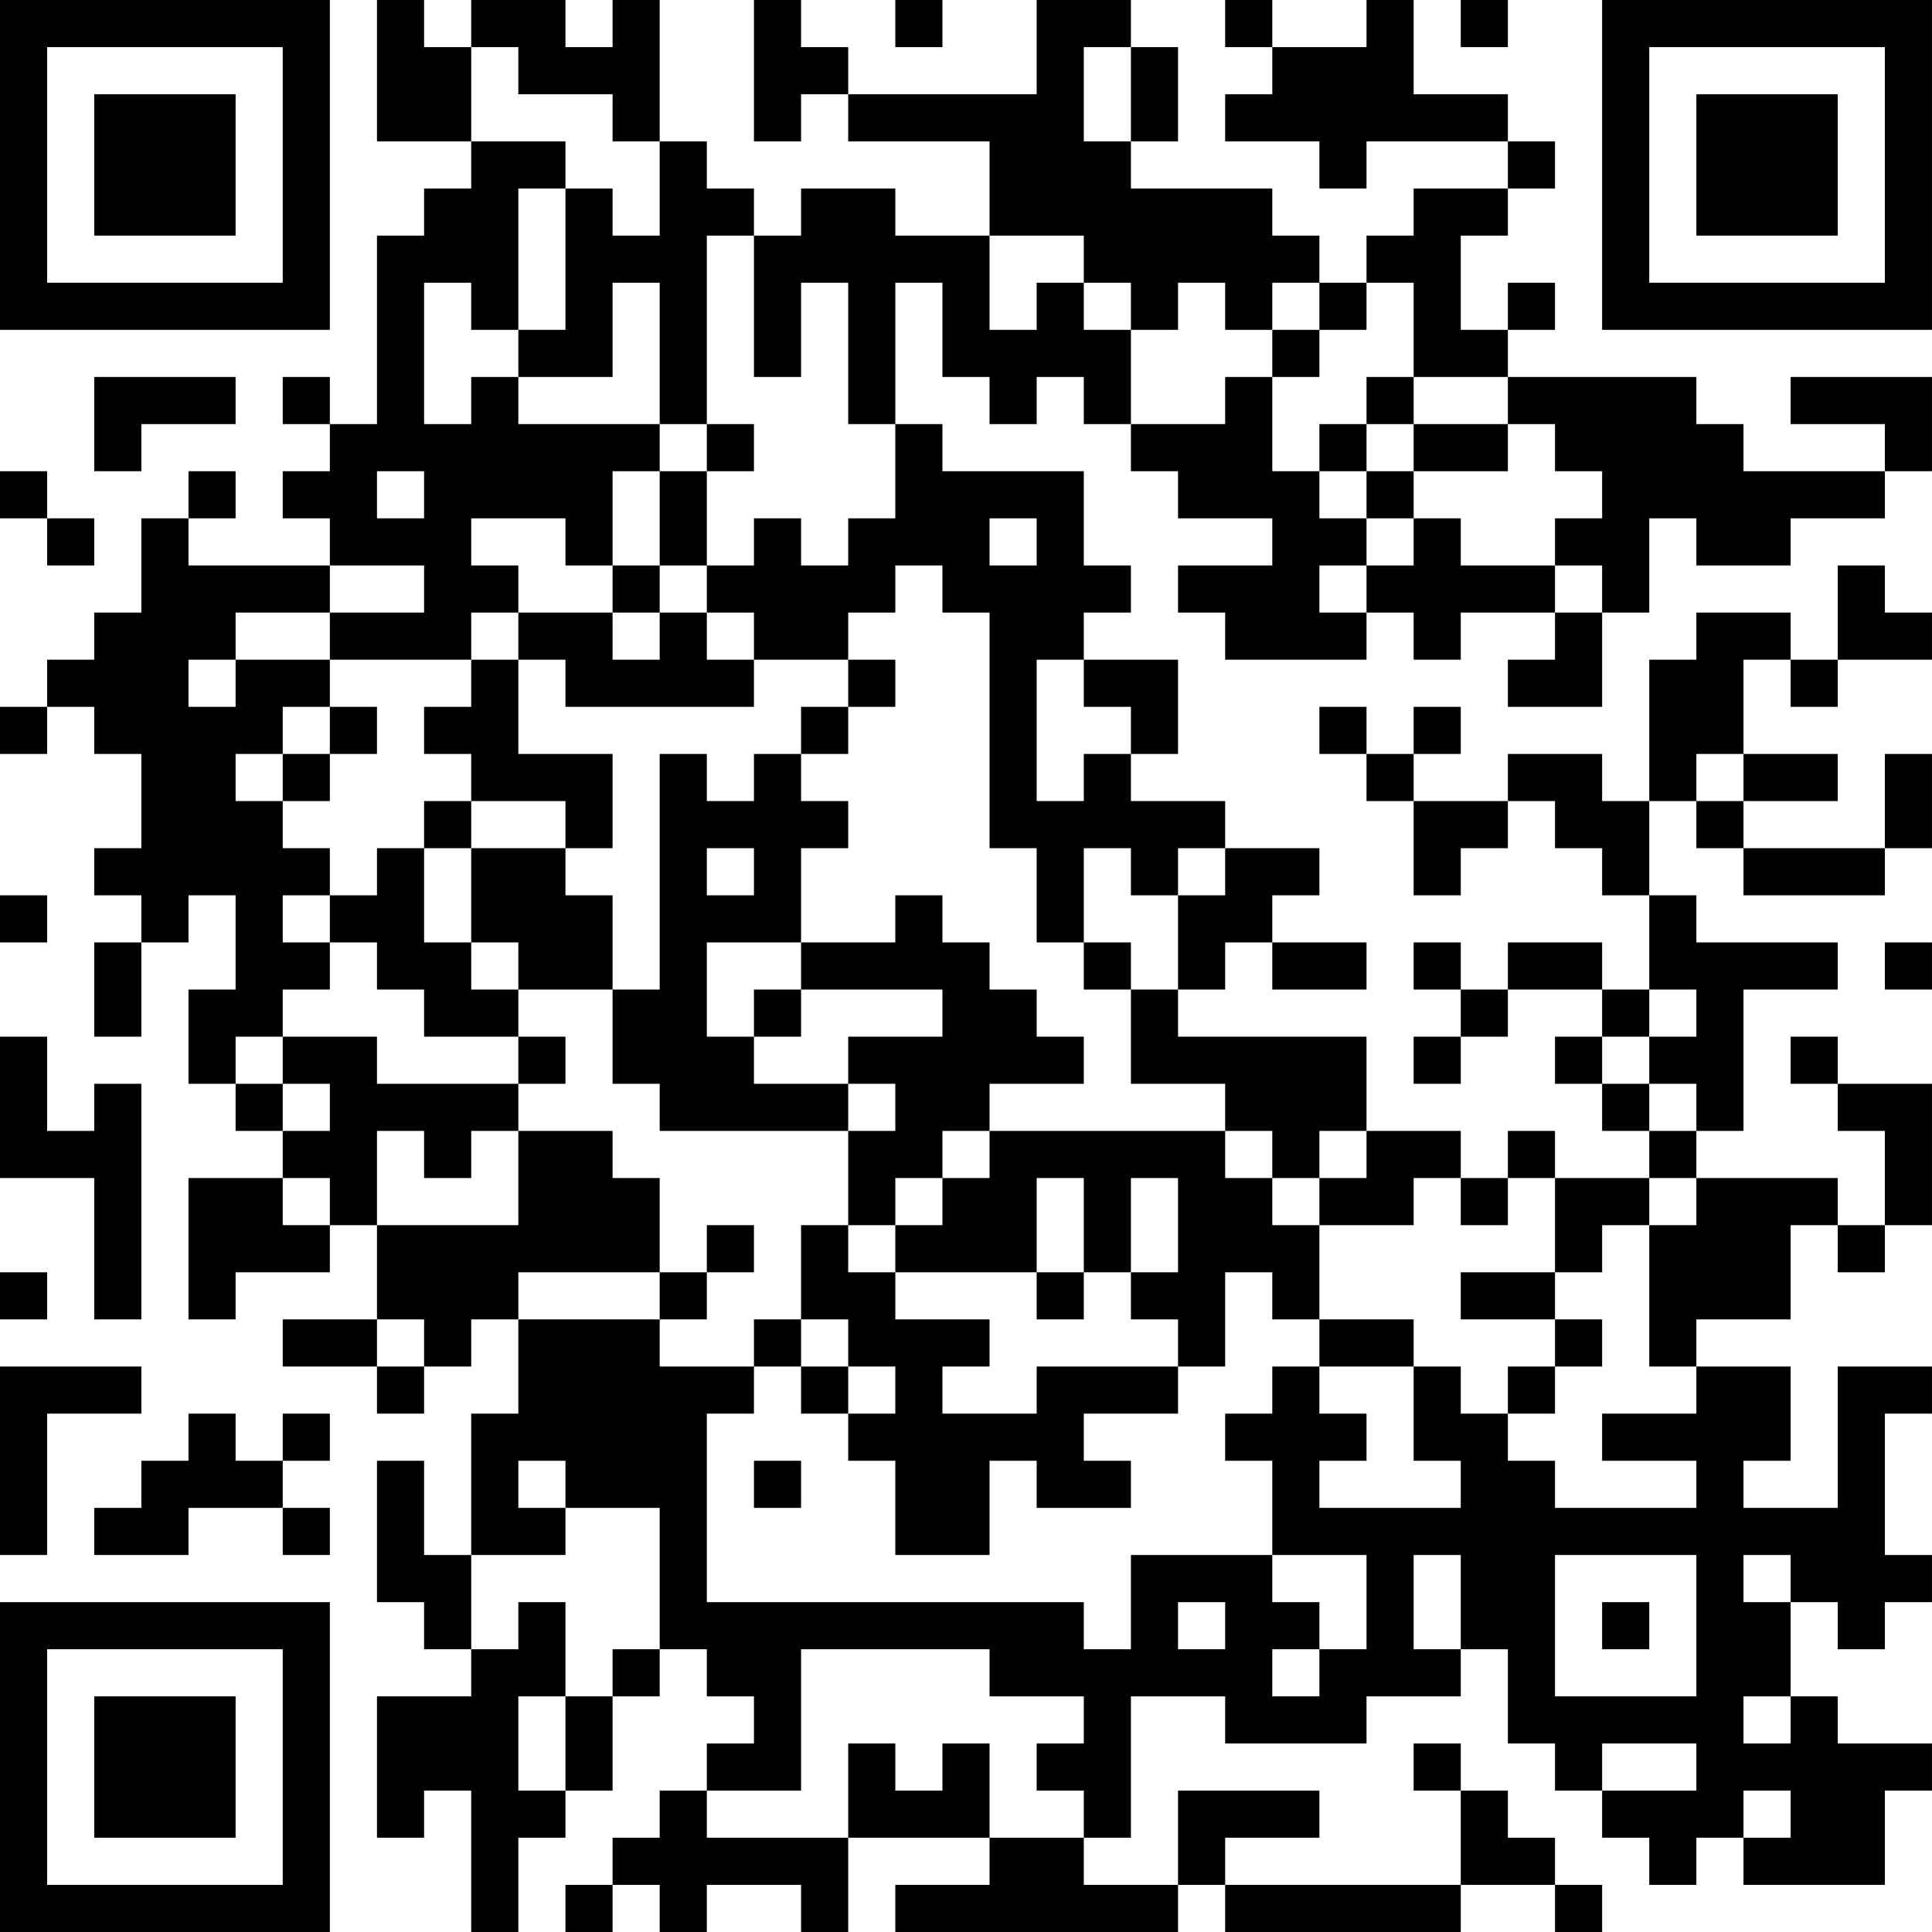 <?xml version="1.0" encoding="UTF-8"?>
<svg xmlns="http://www.w3.org/2000/svg" version="1.1" width="200" height="200" viewBox="0 0 200 200"><rect x="0" y="0" width="200" height="200" fill="#ffffff"/><g transform="scale(4.878)"><g transform="translate(0,0)"><path fill-rule="evenodd" d="M8 0L8 3L10 3L10 4L9 4L9 5L8 5L8 9L7 9L7 8L6 8L6 9L7 9L7 10L6 10L6 11L7 11L7 12L4 12L4 11L5 11L5 10L4 10L4 11L3 11L3 13L2 13L2 14L1 14L1 15L0 15L0 16L1 16L1 15L2 15L2 16L3 16L3 18L2 18L2 19L3 19L3 20L2 20L2 22L3 22L3 20L4 20L4 19L5 19L5 21L4 21L4 23L5 23L5 24L6 24L6 25L4 25L4 28L5 28L5 27L7 27L7 26L8 26L8 28L6 28L6 29L8 29L8 30L9 30L9 29L10 29L10 28L11 28L11 30L10 30L10 33L9 33L9 31L8 31L8 34L9 34L9 35L10 35L10 36L8 36L8 39L9 39L9 38L10 38L10 41L11 41L11 39L12 39L12 38L13 38L13 36L14 36L14 35L15 35L15 36L16 36L16 37L15 37L15 38L14 38L14 39L13 39L13 40L12 40L12 41L13 41L13 40L14 40L14 41L15 41L15 40L17 40L17 41L18 41L18 39L21 39L21 40L19 40L19 41L25 41L25 40L26 40L26 41L31 41L31 40L33 40L33 41L34 41L34 40L33 40L33 39L32 39L32 38L31 38L31 37L30 37L30 38L31 38L31 40L26 40L26 39L28 39L28 38L25 38L25 40L23 40L23 39L24 39L24 36L26 36L26 37L29 37L29 36L31 36L31 35L32 35L32 37L33 37L33 38L34 38L34 39L35 39L35 40L36 40L36 39L37 39L37 40L40 40L40 38L41 38L41 37L39 37L39 36L38 36L38 34L39 34L39 35L40 35L40 34L41 34L41 33L40 33L40 30L41 30L41 29L39 29L39 32L37 32L37 31L38 31L38 29L36 29L36 28L38 28L38 26L39 26L39 27L40 27L40 26L41 26L41 23L39 23L39 22L38 22L38 23L39 23L39 24L40 24L40 26L39 26L39 25L36 25L36 24L37 24L37 21L39 21L39 20L36 20L36 19L35 19L35 17L36 17L36 18L37 18L37 19L40 19L40 18L41 18L41 16L40 16L40 18L37 18L37 17L39 17L39 16L37 16L37 14L38 14L38 15L39 15L39 14L41 14L41 13L40 13L40 12L39 12L39 14L38 14L38 13L36 13L36 14L35 14L35 17L34 17L34 16L32 16L32 17L30 17L30 16L31 16L31 15L30 15L30 16L29 16L29 15L28 15L28 16L29 16L29 17L30 17L30 19L31 19L31 18L32 18L32 17L33 17L33 18L34 18L34 19L35 19L35 21L34 21L34 20L32 20L32 21L31 21L31 20L30 20L30 21L31 21L31 22L30 22L30 23L31 23L31 22L32 22L32 21L34 21L34 22L33 22L33 23L34 23L34 24L35 24L35 25L33 25L33 24L32 24L32 25L31 25L31 24L29 24L29 22L25 22L25 21L26 21L26 20L27 20L27 21L29 21L29 20L27 20L27 19L28 19L28 18L26 18L26 17L24 17L24 16L25 16L25 14L23 14L23 13L24 13L24 12L23 12L23 10L20 10L20 9L19 9L19 6L20 6L20 8L21 8L21 9L22 9L22 8L23 8L23 9L24 9L24 10L25 10L25 11L27 11L27 12L25 12L25 13L26 13L26 14L29 14L29 13L30 13L30 14L31 14L31 13L33 13L33 14L32 14L32 15L34 15L34 13L35 13L35 11L36 11L36 12L38 12L38 11L40 11L40 10L41 10L41 8L38 8L38 9L40 9L40 10L37 10L37 9L36 9L36 8L32 8L32 7L33 7L33 6L32 6L32 7L31 7L31 5L32 5L32 4L33 4L33 3L32 3L32 2L30 2L30 0L29 0L29 1L27 1L27 0L26 0L26 1L27 1L27 2L26 2L26 3L28 3L28 4L29 4L29 3L32 3L32 4L30 4L30 5L29 5L29 6L28 6L28 5L27 5L27 4L24 4L24 3L25 3L25 1L24 1L24 0L22 0L22 2L18 2L18 1L17 1L17 0L16 0L16 3L17 3L17 2L18 2L18 3L21 3L21 5L19 5L19 4L17 4L17 5L16 5L16 4L15 4L15 3L14 3L14 0L13 0L13 1L12 1L12 0L10 0L10 1L9 1L9 0ZM19 0L19 1L20 1L20 0ZM31 0L31 1L32 1L32 0ZM10 1L10 3L12 3L12 4L11 4L11 7L10 7L10 6L9 6L9 9L10 9L10 8L11 8L11 9L14 9L14 10L13 10L13 12L12 12L12 11L10 11L10 12L11 12L11 13L10 13L10 14L7 14L7 13L9 13L9 12L7 12L7 13L5 13L5 14L4 14L4 15L5 15L5 14L7 14L7 15L6 15L6 16L5 16L5 17L6 17L6 18L7 18L7 19L6 19L6 20L7 20L7 21L6 21L6 22L5 22L5 23L6 23L6 24L7 24L7 23L6 23L6 22L8 22L8 23L11 23L11 24L10 24L10 25L9 25L9 24L8 24L8 26L11 26L11 24L13 24L13 25L14 25L14 27L11 27L11 28L14 28L14 29L16 29L16 30L15 30L15 34L23 34L23 35L24 35L24 33L27 33L27 34L28 34L28 35L27 35L27 36L28 36L28 35L29 35L29 33L27 33L27 31L26 31L26 30L27 30L27 29L28 29L28 30L29 30L29 31L28 31L28 32L31 32L31 31L30 31L30 29L31 29L31 30L32 30L32 31L33 31L33 32L36 32L36 31L34 31L34 30L36 30L36 29L35 29L35 26L36 26L36 25L35 25L35 26L34 26L34 27L33 27L33 25L32 25L32 26L31 26L31 25L30 25L30 26L28 26L28 25L29 25L29 24L28 24L28 25L27 25L27 24L26 24L26 23L24 23L24 21L25 21L25 19L26 19L26 18L25 18L25 19L24 19L24 18L23 18L23 20L22 20L22 18L21 18L21 13L20 13L20 12L19 12L19 13L18 13L18 14L16 14L16 13L15 13L15 12L16 12L16 11L17 11L17 12L18 12L18 11L19 11L19 9L18 9L18 6L17 6L17 8L16 8L16 5L15 5L15 9L14 9L14 6L13 6L13 8L11 8L11 7L12 7L12 4L13 4L13 5L14 5L14 3L13 3L13 2L11 2L11 1ZM23 1L23 3L24 3L24 1ZM21 5L21 7L22 7L22 6L23 6L23 7L24 7L24 9L26 9L26 8L27 8L27 10L28 10L28 11L29 11L29 12L28 12L28 13L29 13L29 12L30 12L30 11L31 11L31 12L33 12L33 13L34 13L34 12L33 12L33 11L34 11L34 10L33 10L33 9L32 9L32 8L30 8L30 6L29 6L29 7L28 7L28 6L27 6L27 7L26 7L26 6L25 6L25 7L24 7L24 6L23 6L23 5ZM27 7L27 8L28 8L28 7ZM2 8L2 10L3 10L3 9L5 9L5 8ZM29 8L29 9L28 9L28 10L29 10L29 11L30 11L30 10L32 10L32 9L30 9L30 8ZM15 9L15 10L14 10L14 12L13 12L13 13L11 13L11 14L10 14L10 15L9 15L9 16L10 16L10 17L9 17L9 18L8 18L8 19L7 19L7 20L8 20L8 21L9 21L9 22L11 22L11 23L12 23L12 22L11 22L11 21L13 21L13 23L14 23L14 24L18 24L18 26L17 26L17 28L16 28L16 29L17 29L17 30L18 30L18 31L19 31L19 33L21 33L21 31L22 31L22 32L24 32L24 31L23 31L23 30L25 30L25 29L26 29L26 27L27 27L27 28L28 28L28 29L30 29L30 28L28 28L28 26L27 26L27 25L26 25L26 24L21 24L21 23L23 23L23 22L22 22L22 21L21 21L21 20L20 20L20 19L19 19L19 20L17 20L17 18L18 18L18 17L17 17L17 16L18 16L18 15L19 15L19 14L18 14L18 15L17 15L17 16L16 16L16 17L15 17L15 16L14 16L14 21L13 21L13 19L12 19L12 18L13 18L13 16L11 16L11 14L12 14L12 15L16 15L16 14L15 14L15 13L14 13L14 12L15 12L15 10L16 10L16 9ZM29 9L29 10L30 10L30 9ZM0 10L0 11L1 11L1 12L2 12L2 11L1 11L1 10ZM8 10L8 11L9 11L9 10ZM21 11L21 12L22 12L22 11ZM13 13L13 14L14 14L14 13ZM22 14L22 17L23 17L23 16L24 16L24 15L23 15L23 14ZM7 15L7 16L6 16L6 17L7 17L7 16L8 16L8 15ZM36 16L36 17L37 17L37 16ZM10 17L10 18L9 18L9 20L10 20L10 21L11 21L11 20L10 20L10 18L12 18L12 17ZM15 18L15 19L16 19L16 18ZM0 19L0 20L1 20L1 19ZM15 20L15 22L16 22L16 23L18 23L18 24L19 24L19 23L18 23L18 22L20 22L20 21L17 21L17 20ZM23 20L23 21L24 21L24 20ZM40 20L40 21L41 21L41 20ZM16 21L16 22L17 22L17 21ZM35 21L35 22L34 22L34 23L35 23L35 24L36 24L36 23L35 23L35 22L36 22L36 21ZM0 22L0 25L2 25L2 28L3 28L3 23L2 23L2 24L1 24L1 22ZM20 24L20 25L19 25L19 26L18 26L18 27L19 27L19 28L21 28L21 29L20 29L20 30L22 30L22 29L25 29L25 28L24 28L24 27L25 27L25 25L24 25L24 27L23 27L23 25L22 25L22 27L19 27L19 26L20 26L20 25L21 25L21 24ZM6 25L6 26L7 26L7 25ZM15 26L15 27L14 27L14 28L15 28L15 27L16 27L16 26ZM0 27L0 28L1 28L1 27ZM22 27L22 28L23 28L23 27ZM31 27L31 28L33 28L33 29L32 29L32 30L33 30L33 29L34 29L34 28L33 28L33 27ZM8 28L8 29L9 29L9 28ZM17 28L17 29L18 29L18 30L19 30L19 29L18 29L18 28ZM0 29L0 33L1 33L1 30L3 30L3 29ZM4 30L4 31L3 31L3 32L2 32L2 33L4 33L4 32L6 32L6 33L7 33L7 32L6 32L6 31L7 31L7 30L6 30L6 31L5 31L5 30ZM11 31L11 32L12 32L12 33L10 33L10 35L11 35L11 34L12 34L12 36L11 36L11 38L12 38L12 36L13 36L13 35L14 35L14 32L12 32L12 31ZM16 31L16 32L17 32L17 31ZM30 33L30 35L31 35L31 33ZM33 33L33 36L36 36L36 33ZM37 33L37 34L38 34L38 33ZM25 34L25 35L26 35L26 34ZM34 34L34 35L35 35L35 34ZM17 35L17 38L15 38L15 39L18 39L18 37L19 37L19 38L20 38L20 37L21 37L21 39L23 39L23 38L22 38L22 37L23 37L23 36L21 36L21 35ZM37 36L37 37L38 37L38 36ZM34 37L34 38L36 38L36 37ZM37 38L37 39L38 39L38 38ZM0 0L0 7L7 7L7 0ZM1 1L1 6L6 6L6 1ZM2 2L2 5L5 5L5 2ZM34 0L34 7L41 7L41 0ZM35 1L35 6L40 6L40 1ZM36 2L36 5L39 5L39 2ZM0 34L0 41L7 41L7 34ZM1 35L1 40L6 40L6 35ZM2 36L2 39L5 39L5 36Z" fill="#000000"/></g></g></svg>
